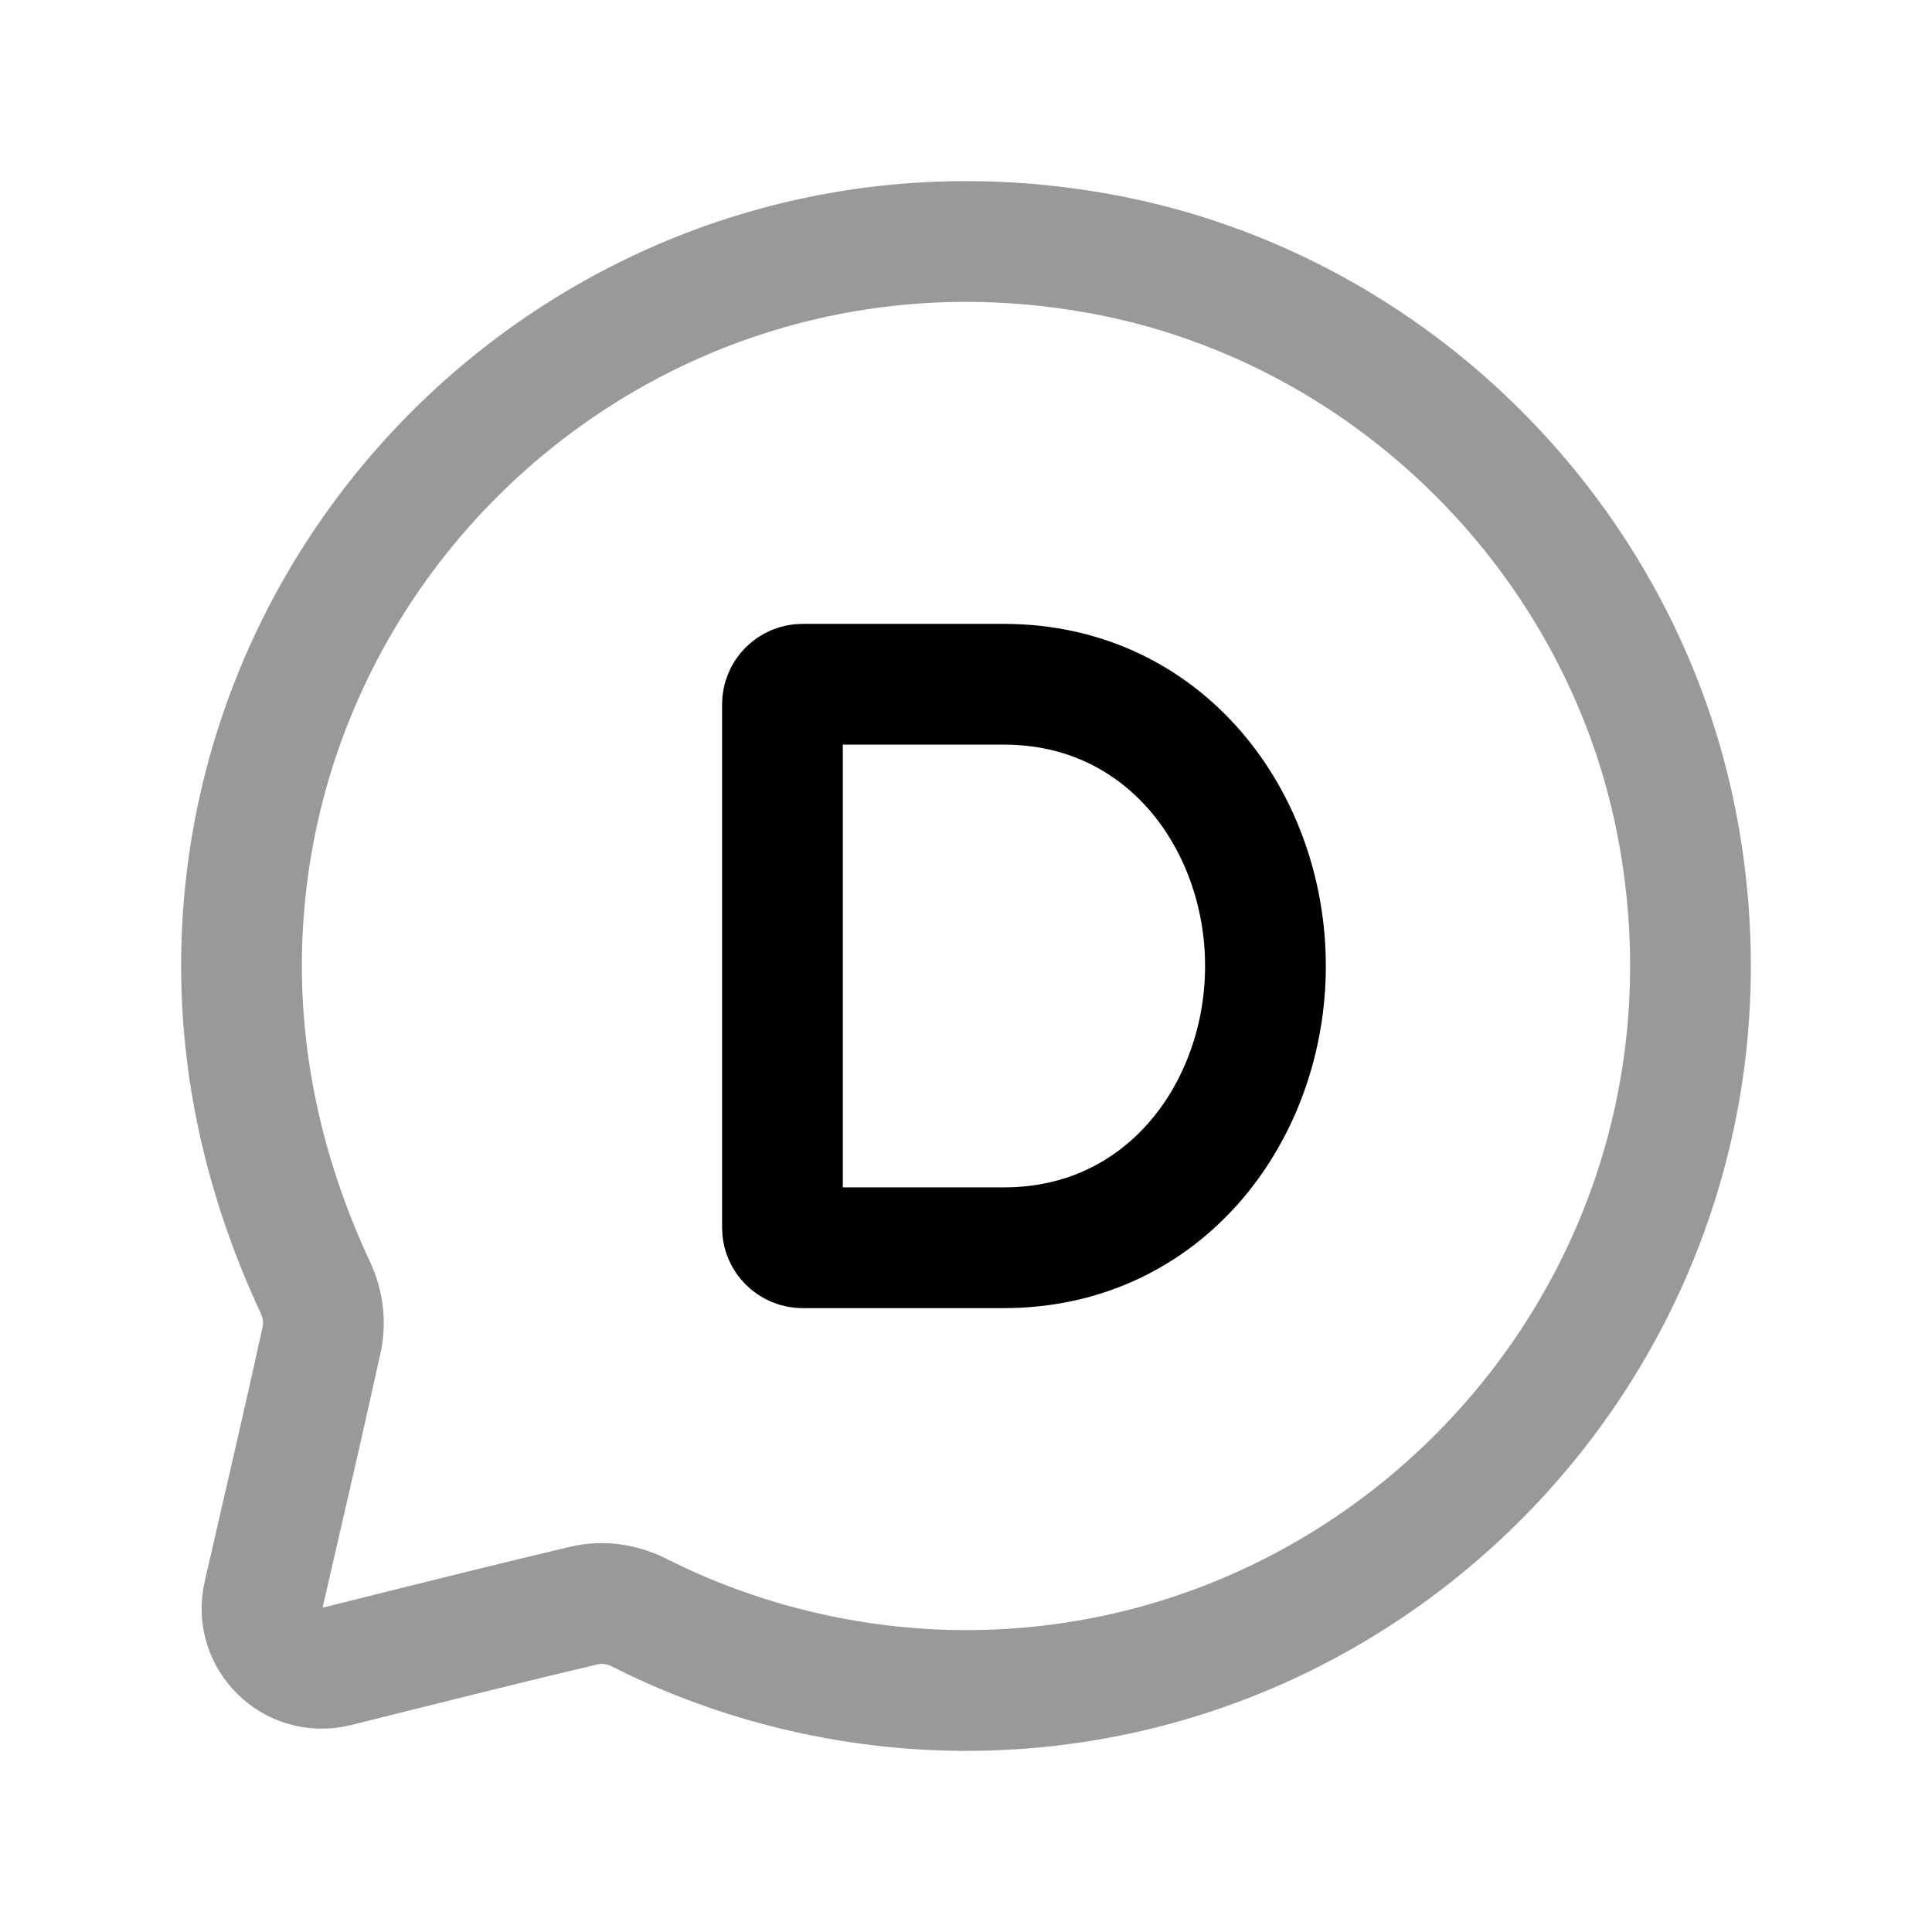 <svg width="24" height="24" viewBox="0 0 24 24" fill="none" xmlns="http://www.w3.org/2000/svg">
<path opacity="0.4" d="M7.949 20.037C7.73 19.927 7.49 19.889 7.252 19.945C6.441 20.136 5.134 20.462 4.182 20.701C3.641 20.837 3.149 20.356 3.274 19.813C3.511 18.788 3.839 17.361 3.994 16.648C4.043 16.426 4.013 16.198 3.917 15.992C3.346 14.771 3 13.42 3 12C3 6.488 8.021 2.093 13.715 3.161C17.293 3.832 20.168 6.708 20.839 10.285C21.907 15.979 17.512 21 12 21C10.59 21 9.181 20.66 7.949 20.037Z" stroke="black" stroke-width="1.5" stroke-linecap="round" stroke-linejoin="round"/>
<path fill-rule="evenodd" clip-rule="evenodd" d="M9.97 8.5H12.47C14.483 8.5 15.72 10.207 15.72 12C15.72 13.793 14.483 15.5 12.47 15.5H9.97C9.832 15.5 9.72 15.388 9.72 15.25V8.75C9.72 8.612 9.832 8.5 9.97 8.5Z" stroke="black" stroke-width="1.5" stroke-linecap="round" stroke-linejoin="round"/>
</svg>